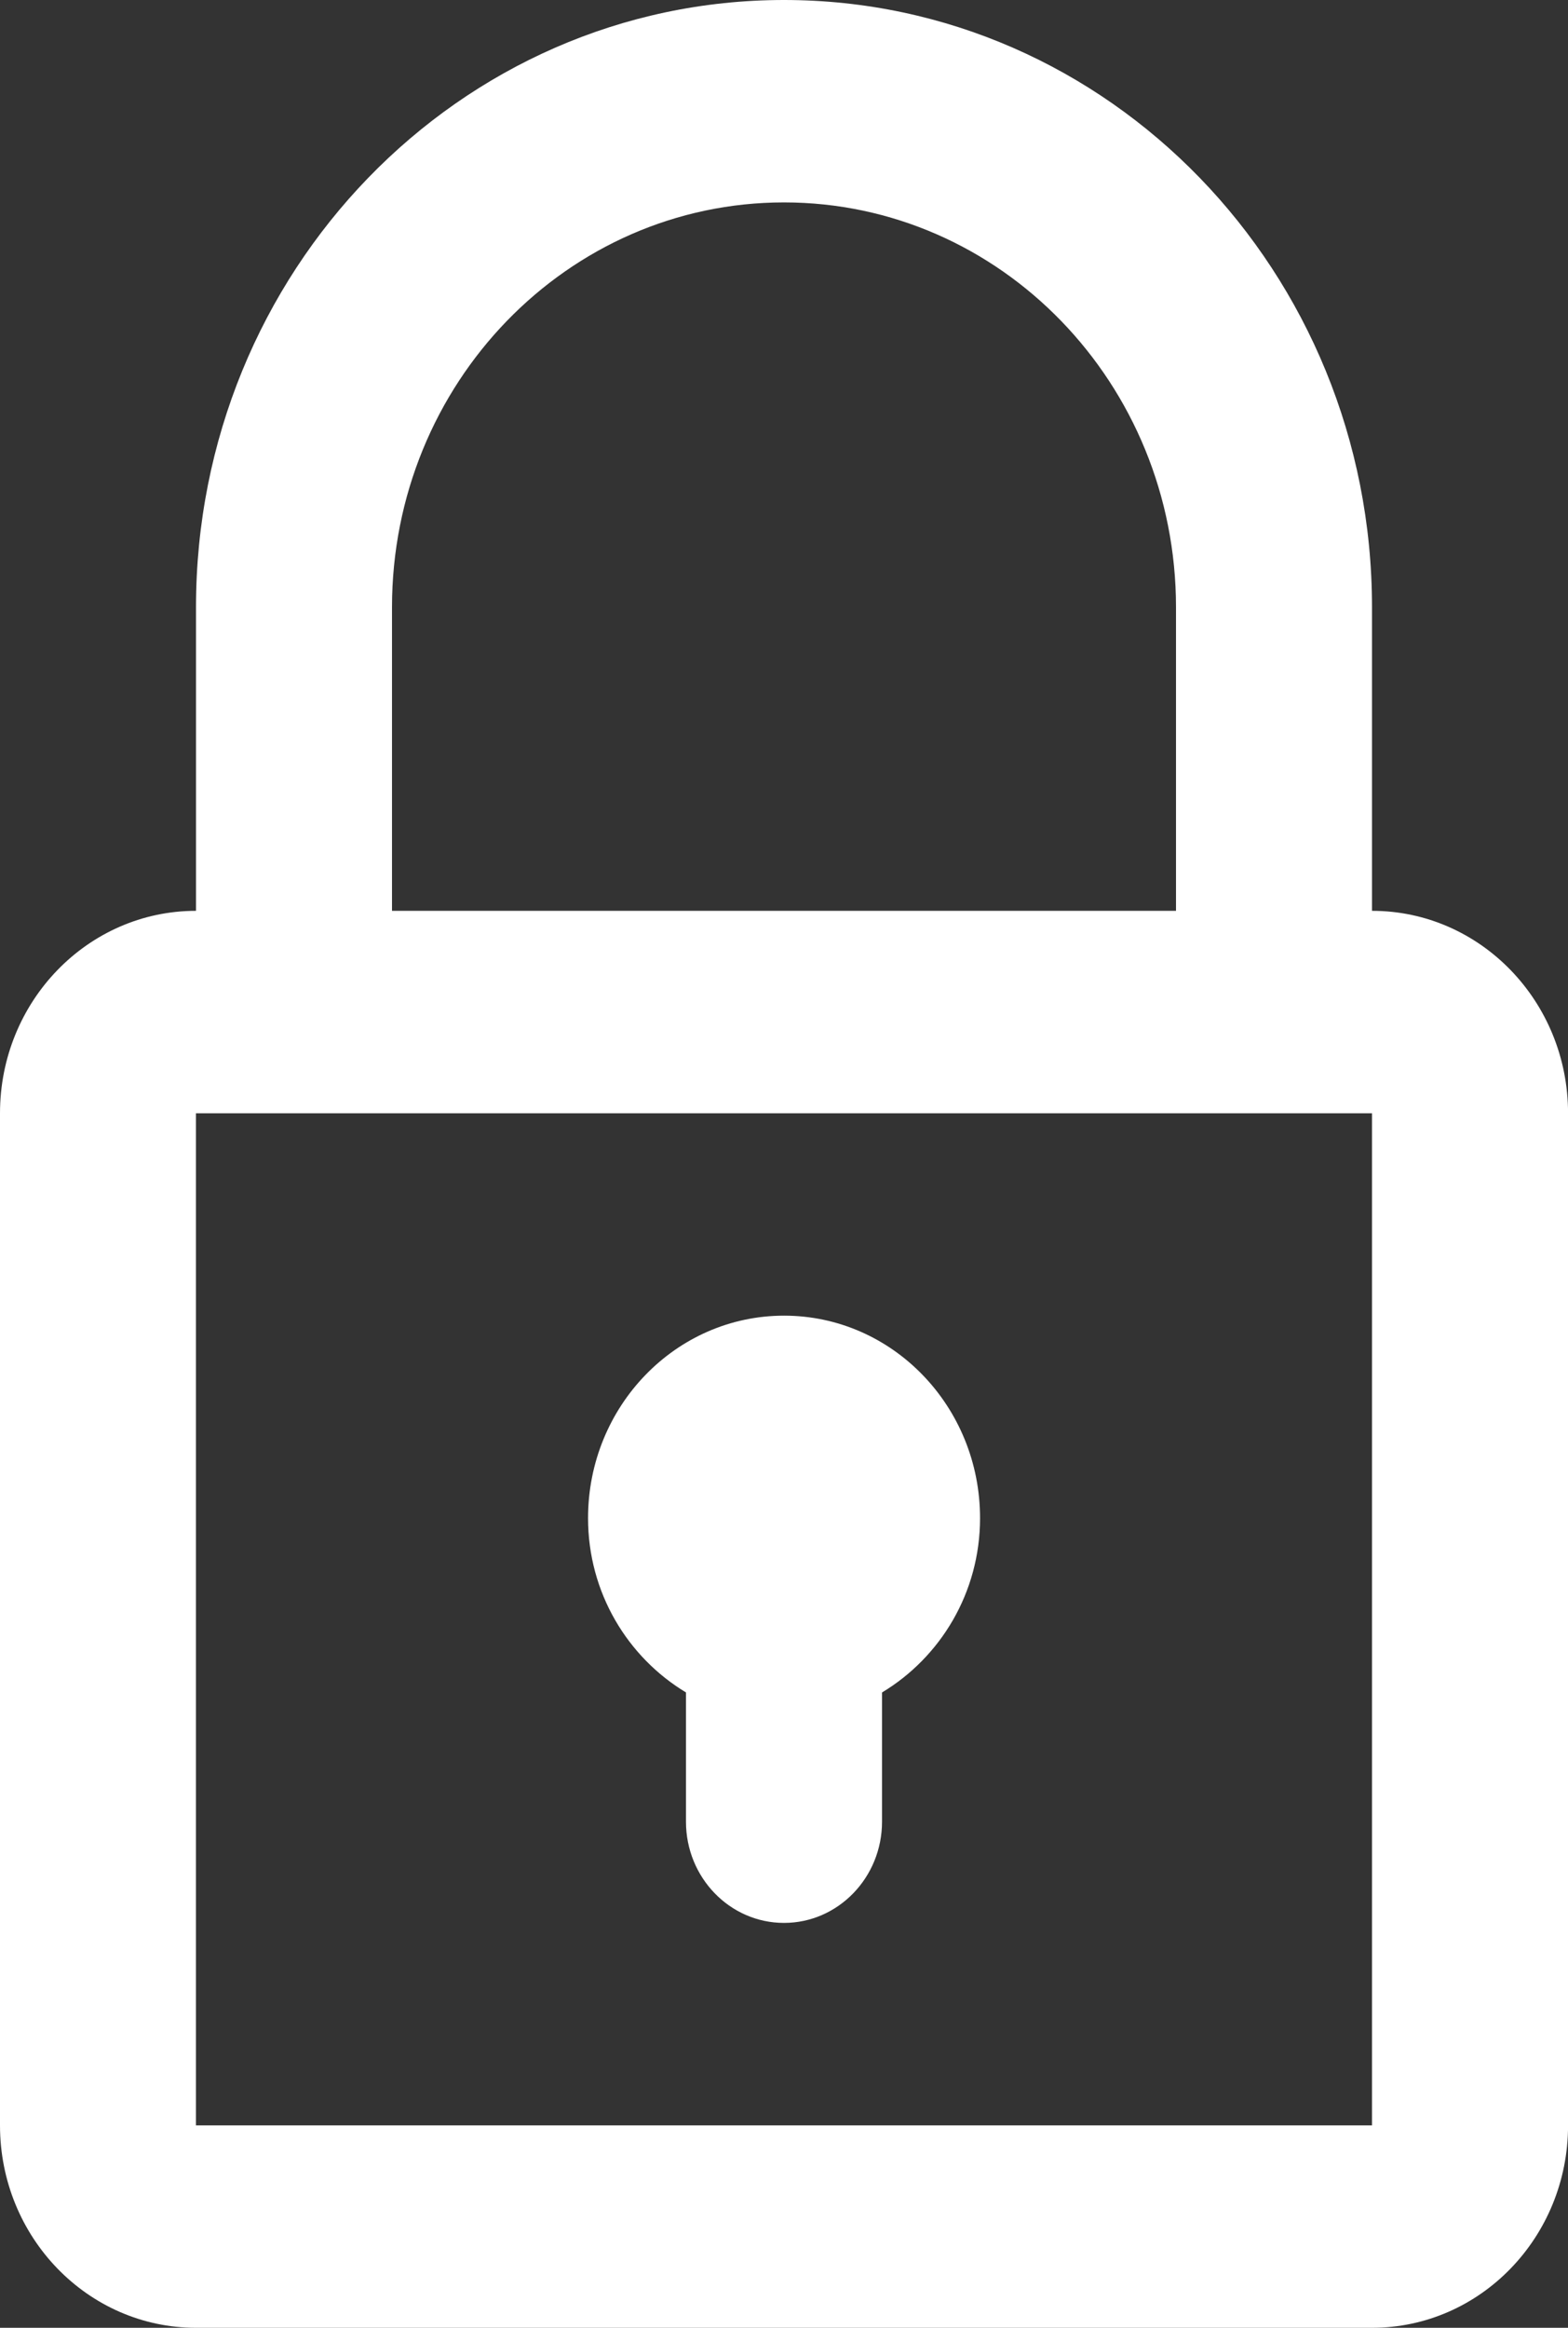 <?xml version="1.0" encoding="UTF-8"?>
<svg version="1.1" viewBox="0 0 31 46" xmlns="http://www.w3.org/2000/svg">
   <rect x="0" y="0" width="31" height="46" fill="#333333" stroke="none"/>
   <title>lock-icon 2</title>
   <desc>Created with Sketch.</desc>
   <g fill="none" fill-rule="evenodd">
      <g transform="translate(-372 -58)" fill="#fff" fill-rule="nonzero">
         <g transform="translate(150 58)">
            <g transform="translate(222)">
               <path d="m27.125 17.999v-5.999c0-6.628-5.205-12-11.625-12-6.421 0-11.625 5.372-11.625 12v5.999c-2.14 0-3.875 1.791-3.875 4v20.001c0 2.209 1.735 4 3.875 4h23.251c2.14 0 3.875-1.791 3.875-4v-20.001c1.234e-4 -2.209-1.735-4-3.875-4zm-19.375-5.999c0-4.419 3.47-8 7.75-8 4.28 0 7.75 3.581 7.75 8v5.999h-15.5v-5.999zm19.375 30h-23.251v-20h23.251v20zm-13.563-8.555v2.554c0 1.104 0.868 2 1.938 2 1.069 0 1.938-0.896 1.938-2v-2.554c1.152-0.693 1.938-1.969 1.938-3.445 0-2.21-1.735-4.001-3.875-4.001s-3.875 1.791-3.875 4.001c0 1.476 0.785 2.752 1.937 3.445z"/>
            </g>
         </g>
      </g>
   </g>
</svg>